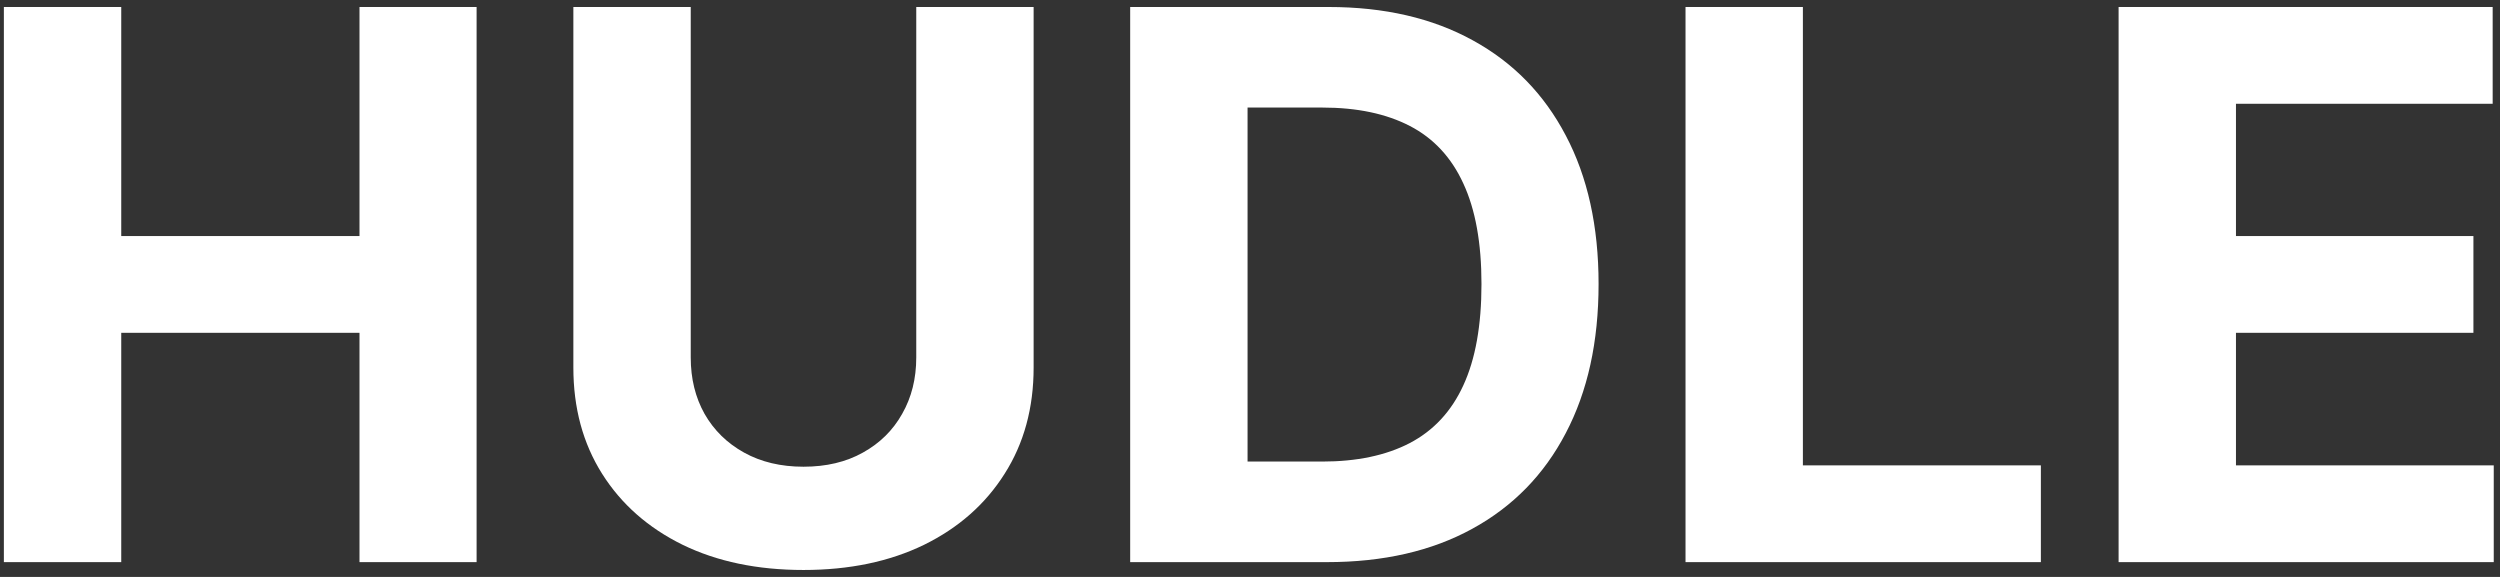 <svg width="169" height="39" viewBox="0 0 169 39" fill="none" xmlns="http://www.w3.org/2000/svg">
<rect x="0" y="0" width="169" height="39" fill="#333333" stroke="none"/>
<path d="M143.217 38V0.473H168.504V7.015H151.151V15.957H167.203V22.498H151.151V31.459H168.577V38H143.217Z" fill="white"/>
<path d="M113.941 38V0.473H121.875V31.459H137.963V38H113.941Z" fill="white"/>
<path d="M89.703 38H76.4V0.473H89.813C93.588 0.473 96.837 1.225 99.561 2.727C102.286 4.218 104.381 6.361 105.846 9.159C107.325 11.956 108.064 15.303 108.064 19.2C108.064 23.109 107.325 26.468 105.846 29.278C104.381 32.088 102.273 34.244 99.525 35.746C96.788 37.249 93.515 38 89.703 38ZM84.335 31.202H89.374C91.719 31.202 93.692 30.787 95.292 29.956C96.905 29.113 98.114 27.812 98.92 26.053C99.739 24.282 100.148 21.997 100.148 19.2C100.148 16.427 99.739 14.161 98.92 12.402C98.114 10.643 96.911 9.348 95.31 8.517C93.71 7.687 91.737 7.271 89.392 7.271H84.335V31.202Z" fill="white"/>
<path d="M61.939 0.473H69.873V24.844C69.873 27.58 69.219 29.974 67.912 32.026C66.617 34.079 64.803 35.679 62.47 36.827C60.137 37.963 57.419 38.531 54.316 38.531C51.201 38.531 48.477 37.963 46.144 36.827C43.811 35.679 41.996 34.079 40.702 32.026C39.407 29.974 38.759 27.58 38.759 24.844V0.473H46.694V24.166C46.694 25.595 47.005 26.865 47.628 27.977C48.263 29.089 49.155 29.962 50.303 30.597C51.452 31.233 52.789 31.55 54.316 31.55C55.855 31.55 57.193 31.233 58.329 30.597C59.477 29.962 60.363 29.089 60.986 27.977C61.621 26.865 61.939 25.595 61.939 24.166V0.473Z" fill="white"/>
<path d="M0.262 38V0.473H8.196V15.957H24.302V0.473H32.218V38H24.302V22.498H8.196V38H0.262Z" fill="white"/>
</svg>
